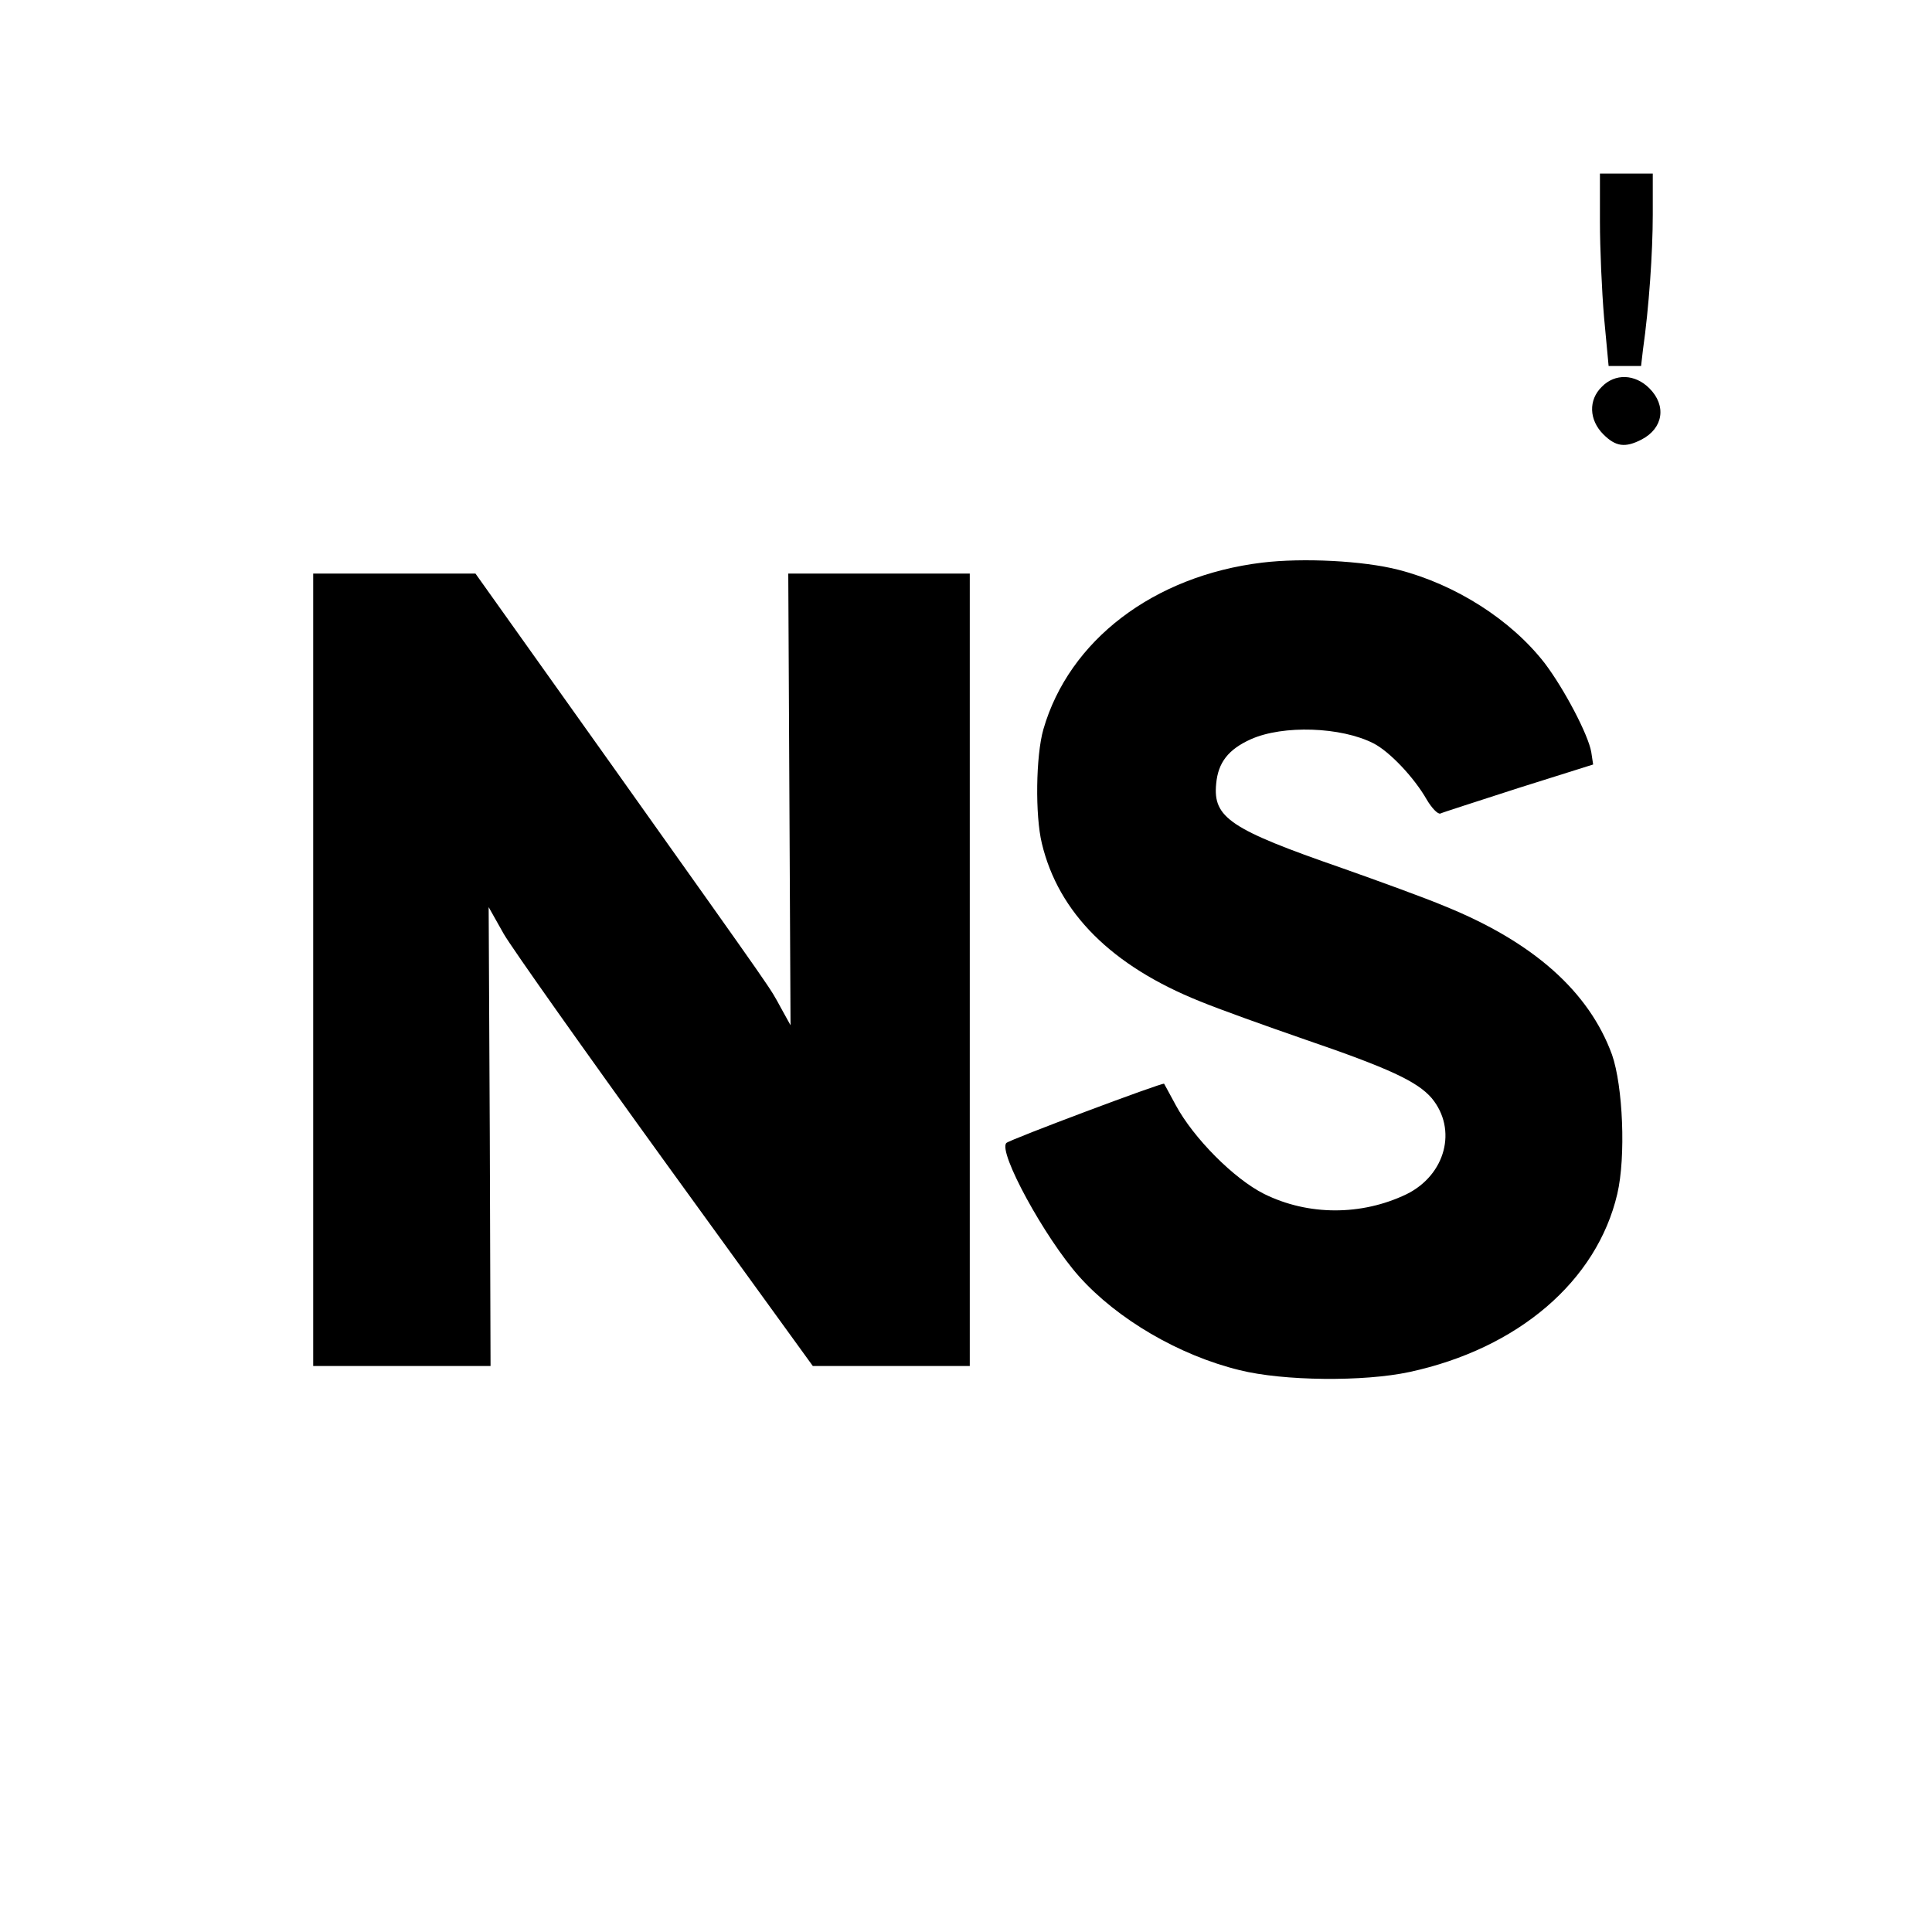 <?xml version="1.0" standalone="no"?>
<!DOCTYPE svg PUBLIC "-//W3C//DTD SVG 20010904//EN"
 "http://www.w3.org/TR/2001/REC-SVG-20010904/DTD/svg10.dtd">
<svg version="1.0" xmlns="http://www.w3.org/2000/svg"
 width="512pt" height="512pt" viewBox="0 0 512 512"
 preserveAspectRatio="xMidYMid meet">

<g transform="translate(0,512) scale(0.1,-0.1)"
fill="#000000" stroke="none">
<path d="M4240 4533 c0 -71 5 -185 11 -255 l12 -128 43 0 43 0 5 43 c16 112
26 259 26 358 l0 109 -70 0 -70 0 0 -127z"/>
<path d="M4245 4095 c-36 -35 -34 -88 4 -126 33 -33 58 -36 101 -14 58 30 67
90 21 136 -38 38 -91 40 -126 4z"/>
<path d="M3345 3629 c-288 -35 -512 -206 -580 -442 -20 -70 -22 -228 -4 -302
44 -184 185 -325 420 -419 46 -19 171 -64 278 -101 222 -76 297 -111 335 -155
69 -83 37 -204 -67 -255 -119 -57 -260 -57 -377 1 -80 40 -187 148 -234 235
-16 30 -30 55 -31 57 -4 4 -409 -148 -418 -157 -23 -23 102 -252 193 -354 101
-113 265 -209 425 -248 116 -29 329 -31 450 -5 288 62 497 241 551 472 23 98
15 286 -14 369 -61 167 -208 298 -442 393 -52 22 -176 67 -275 102 -294 102
-341 133 -332 223 5 56 32 91 92 118 85 38 239 33 325 -11 43 -22 108 -91 141
-149 13 -22 29 -39 36 -37 6 3 100 33 208 68 l197 62 -5 33 c-8 46 -71 166
-123 235 -89 115 -236 209 -388 248 -93 24 -253 32 -361 19z"/>
<path d="M830 2550 l0 -1050 235 0 235 0 -2 608 -3 608 40 -71 c22 -38 216
-312 430 -608 l389 -537 208 0 208 0 0 1050 0 1050 -241 0 -240 0 3 -599 3
-598 -26 47 c-32 58 3 8 -441 633 l-368 517 -215 0 -215 0 0 -1050z"/>
</g>
</svg>
